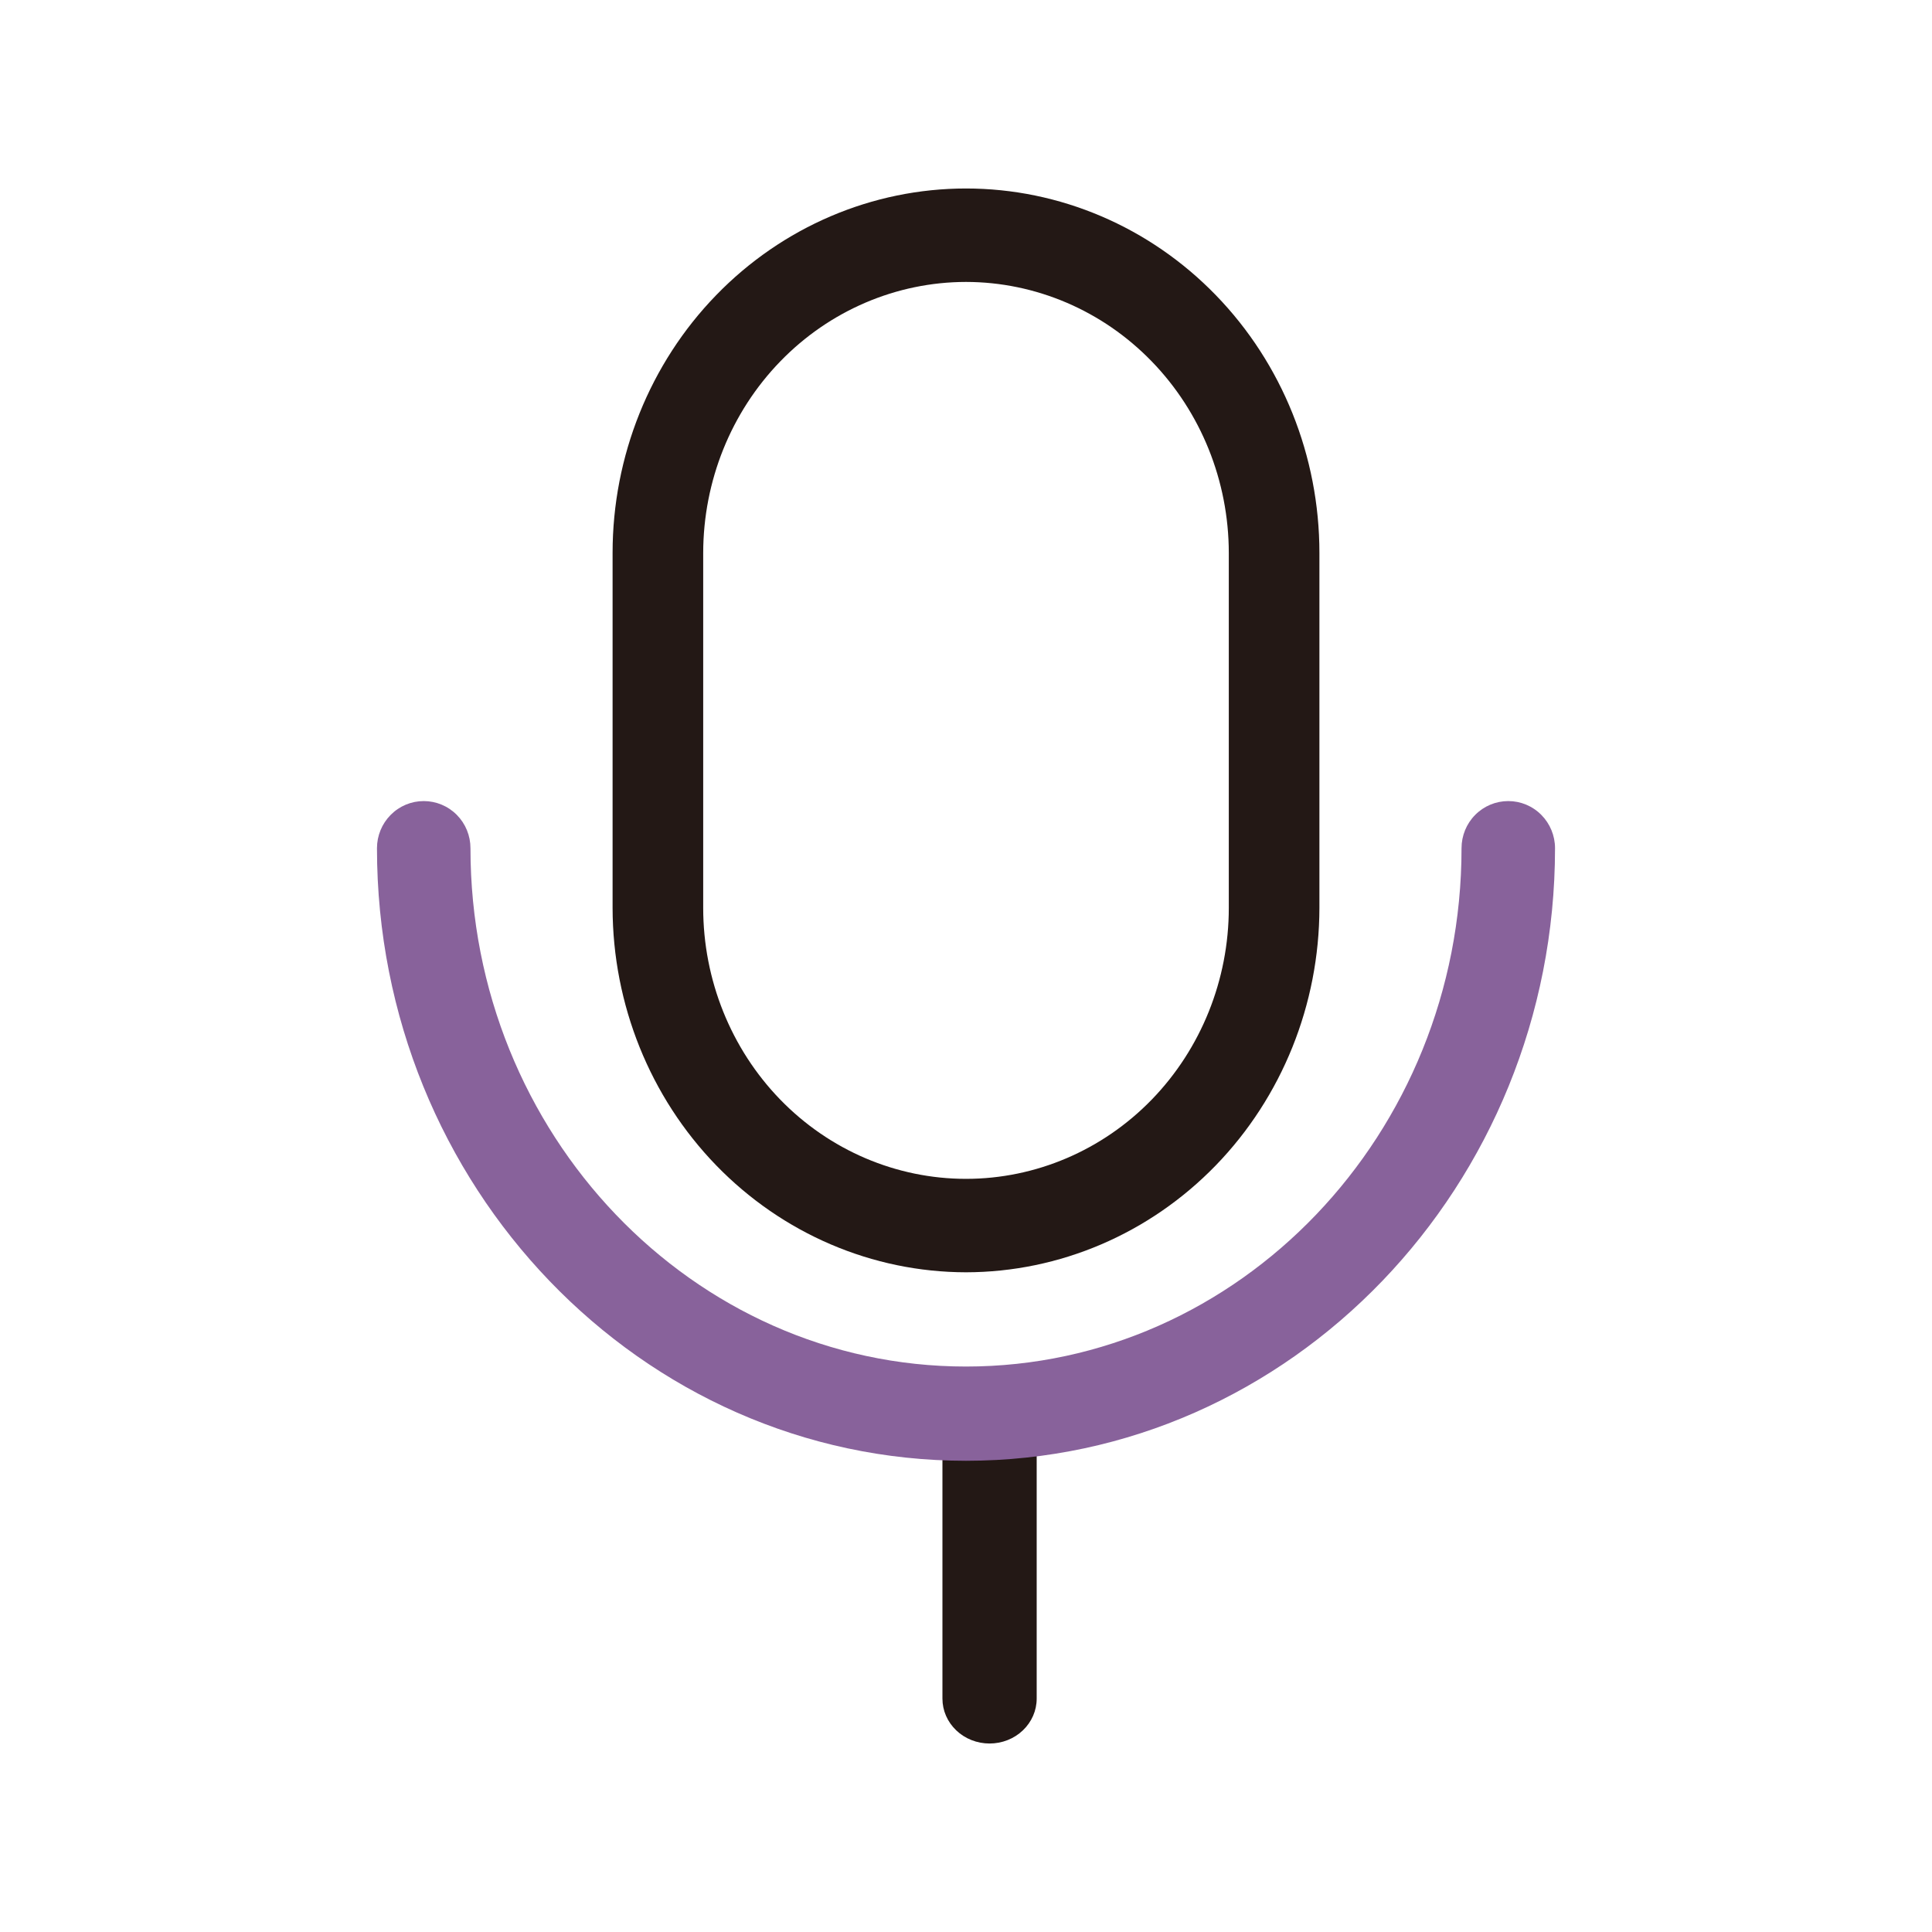 <svg width="41" height="41" viewBox="0 0 41 41" fill="none" xmlns="http://www.w3.org/2000/svg">
<path d="M20.5 27C18.512 26.997 16.606 26.181 15.2 24.732C13.794 23.282 13.003 21.317 13 19.267V11.733C13 9.682 13.79 7.715 15.197 6.265C16.603 4.815 18.511 4 20.5 4C22.489 4 24.397 4.815 25.803 6.265C27.21 7.715 28 9.682 28 11.733V19.267C27.997 21.317 27.206 23.282 25.8 24.732C24.394 26.181 22.488 26.997 20.5 27ZM20.5 5.983C19.021 5.985 17.604 6.591 16.559 7.669C15.513 8.747 14.925 10.208 14.923 11.733V19.267C14.923 20.792 15.511 22.255 16.556 23.333C17.602 24.411 19.021 25.017 20.5 25.017C21.979 25.017 23.398 24.411 24.444 23.333C25.489 22.255 26.077 20.792 26.077 19.267V11.733C26.075 10.208 25.487 8.747 24.441 7.669C23.396 6.591 21.979 5.985 20.5 5.983Z" fill="#231815"/>
<path d="M21 37C20.735 37 20.48 36.9 20.293 36.721C20.105 36.542 20 36.3 20 36.048V29.952C20 29.7 20.105 29.458 20.293 29.279C20.48 29.1 20.735 29 21 29C21.265 29 21.52 29.1 21.707 29.279C21.895 29.458 22 29.7 22 29.952V36.048C22 36.3 21.895 36.542 21.707 36.721C21.52 36.9 21.265 37 21 37Z" fill="#231815"/>
<path d="M20.5 31C13.607 31 8 25.168 8 18C8 17.735 8.105 17.48 8.291 17.293C8.477 17.105 8.729 17 8.992 17C9.255 17 9.508 17.105 9.694 17.293C9.88 17.48 9.984 17.735 9.984 18C9.984 24.064 14.702 29 20.5 29C26.298 29 31.016 24.064 31.016 18C31.016 17.735 31.12 17.48 31.306 17.293C31.492 17.105 31.745 17 32.008 17C32.271 17 32.523 17.105 32.709 17.293C32.895 17.48 33 17.735 33 18C33 25.156 27.393 31 20.5 31Z" fill="#88629B"/>
</svg>
